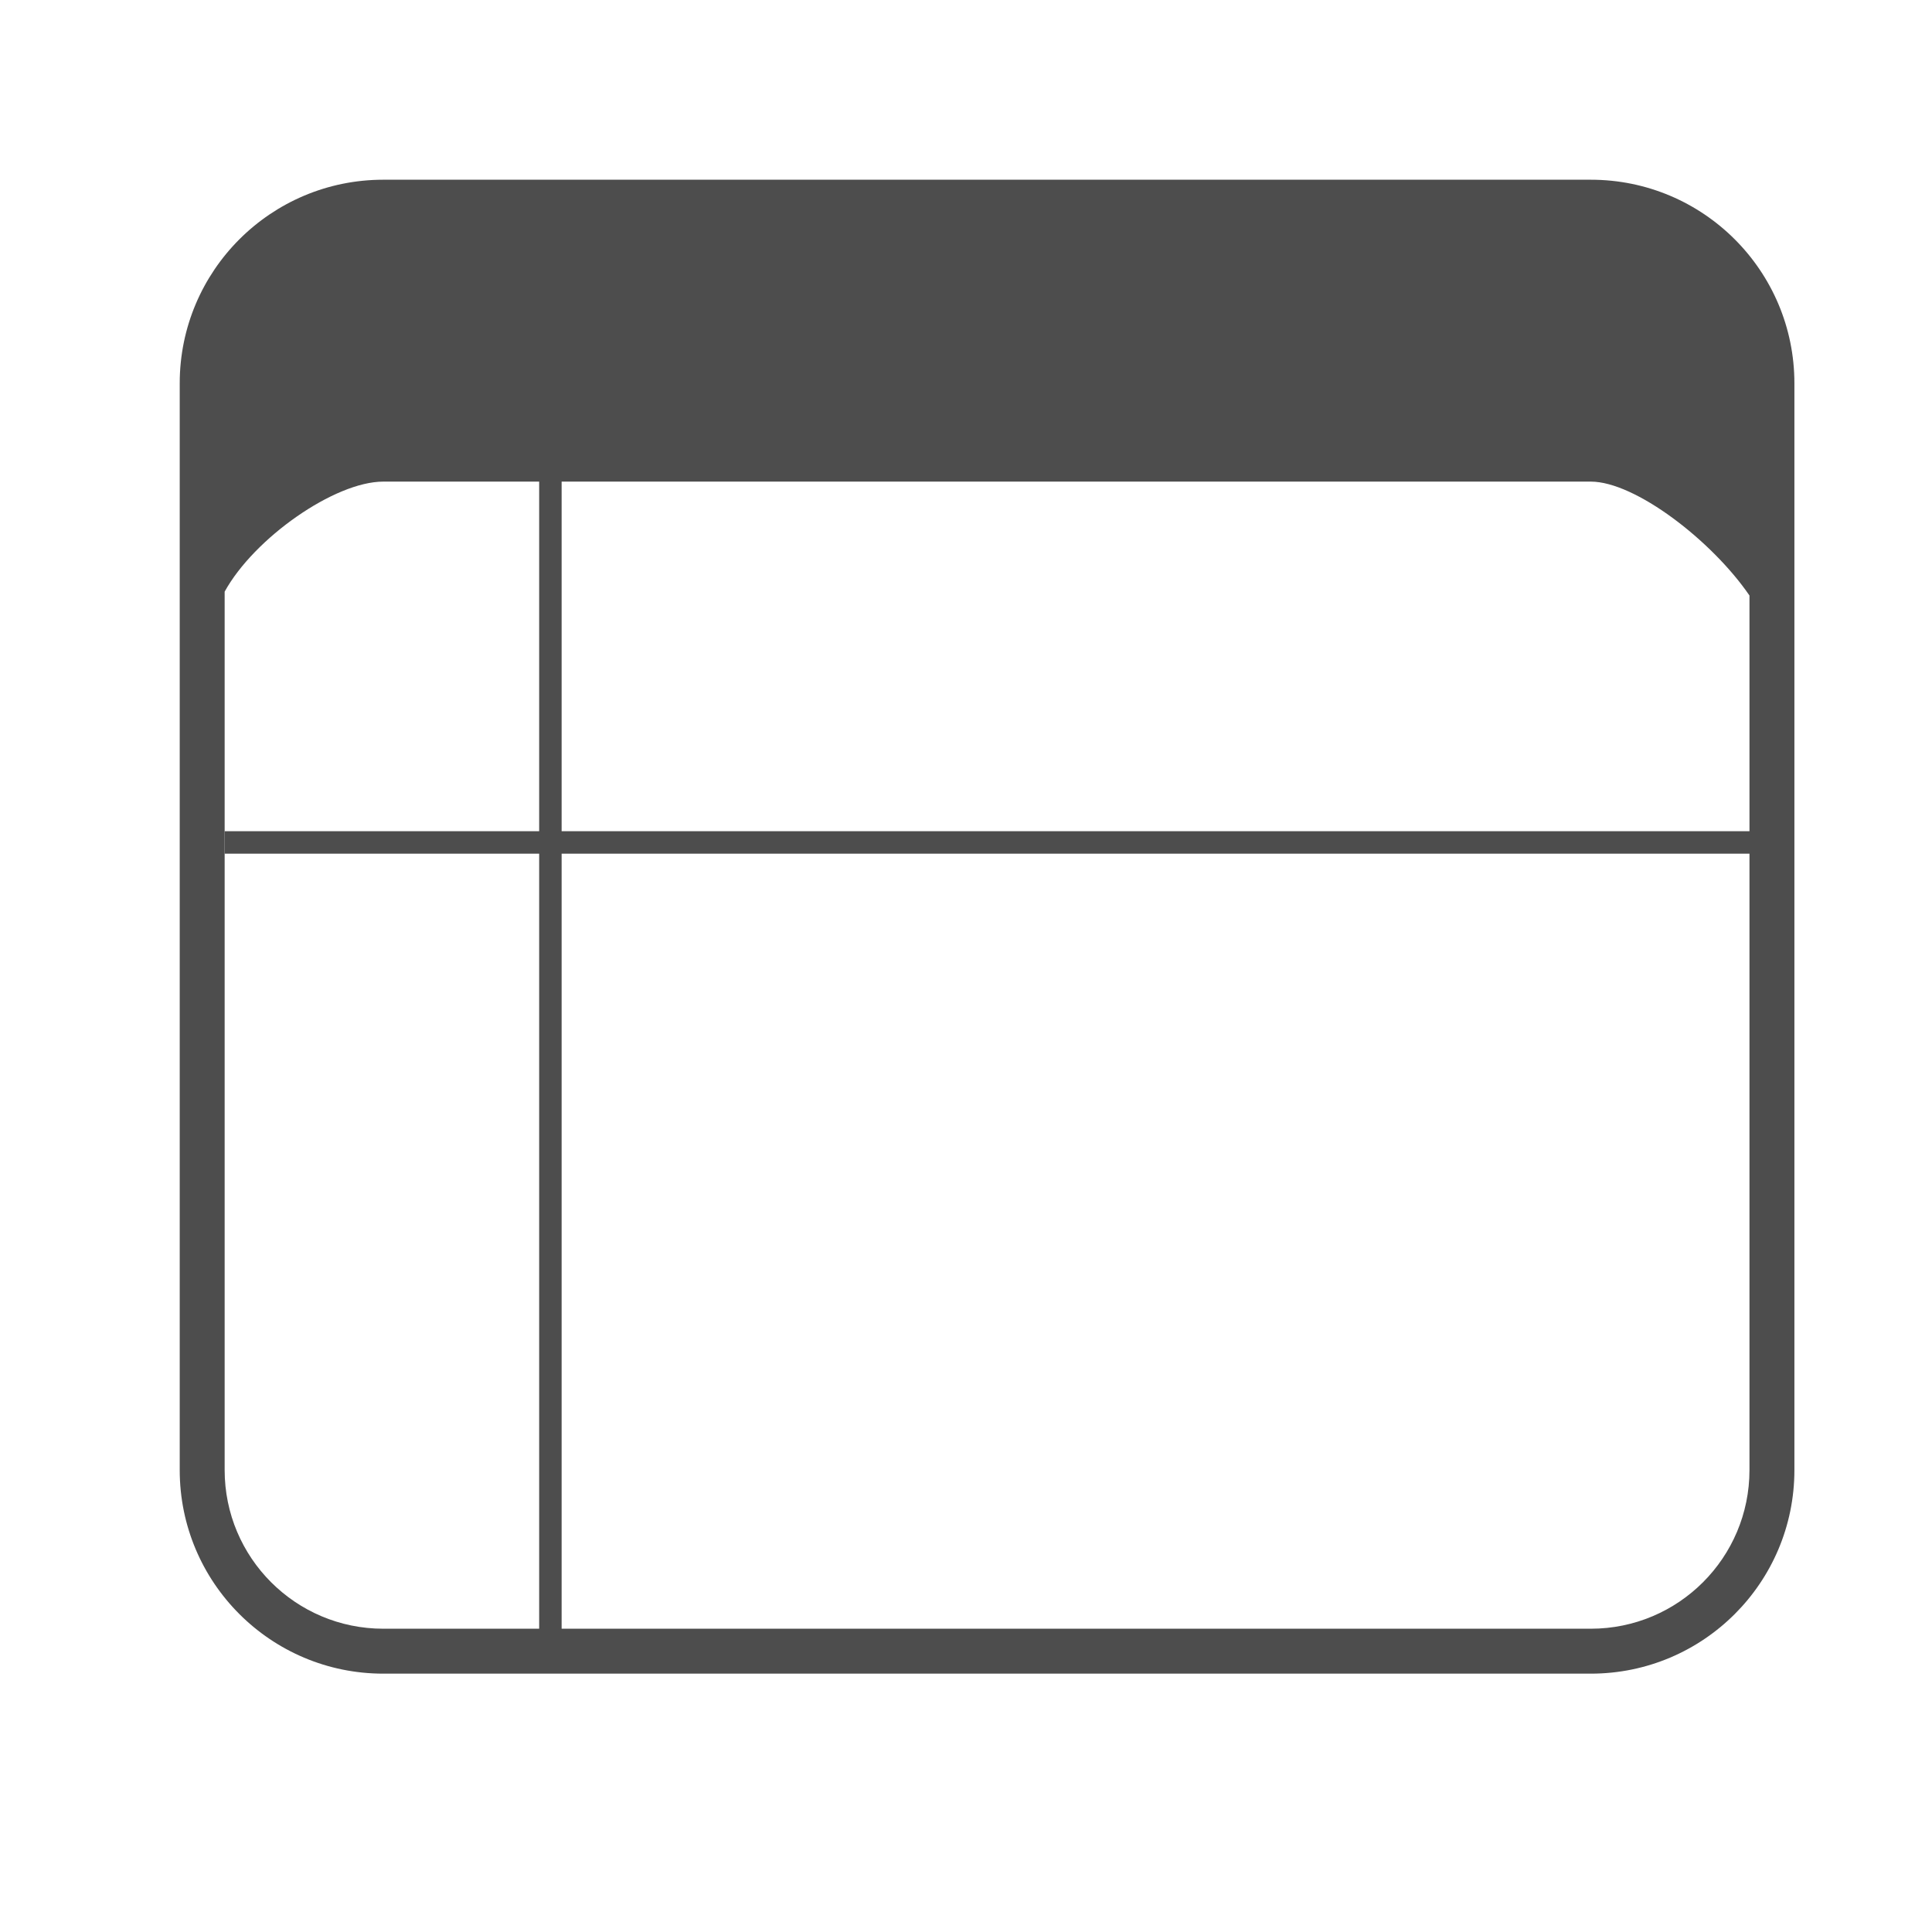 <svg width="86" height="86" viewBox="0 0 86 86" fill="none" xmlns="http://www.w3.org/2000/svg">
<line x1="24.5" y1="19" x2="24.5" y2="73" stroke="#4D4D4D"/>
<line x1="10" y1="37.5" x2="79" y2="37.5" stroke="#4D4D4D"/>
<path fill-rule="evenodd" clip-rule="evenodd" d="M77.875 26.508C76.191 24.053 72.781 21.438 70.812 21.438H17.062C14.897 21.438 11.311 23.953 10 26.337V65.438C10 69.338 13.162 72.5 17.062 72.5H70.812C74.713 72.5 77.875 69.338 77.875 65.438V26.508ZM17.062 8C12.057 8 8 12.057 8 17.062V65.438C8 70.443 12.057 74.5 17.062 74.5H70.812C75.818 74.5 79.875 70.443 79.875 65.438V17.062C79.875 12.057 75.818 8 70.812 8H67.759H20.116H17.062Z" fill="#4D4D4D"/>
</svg>
